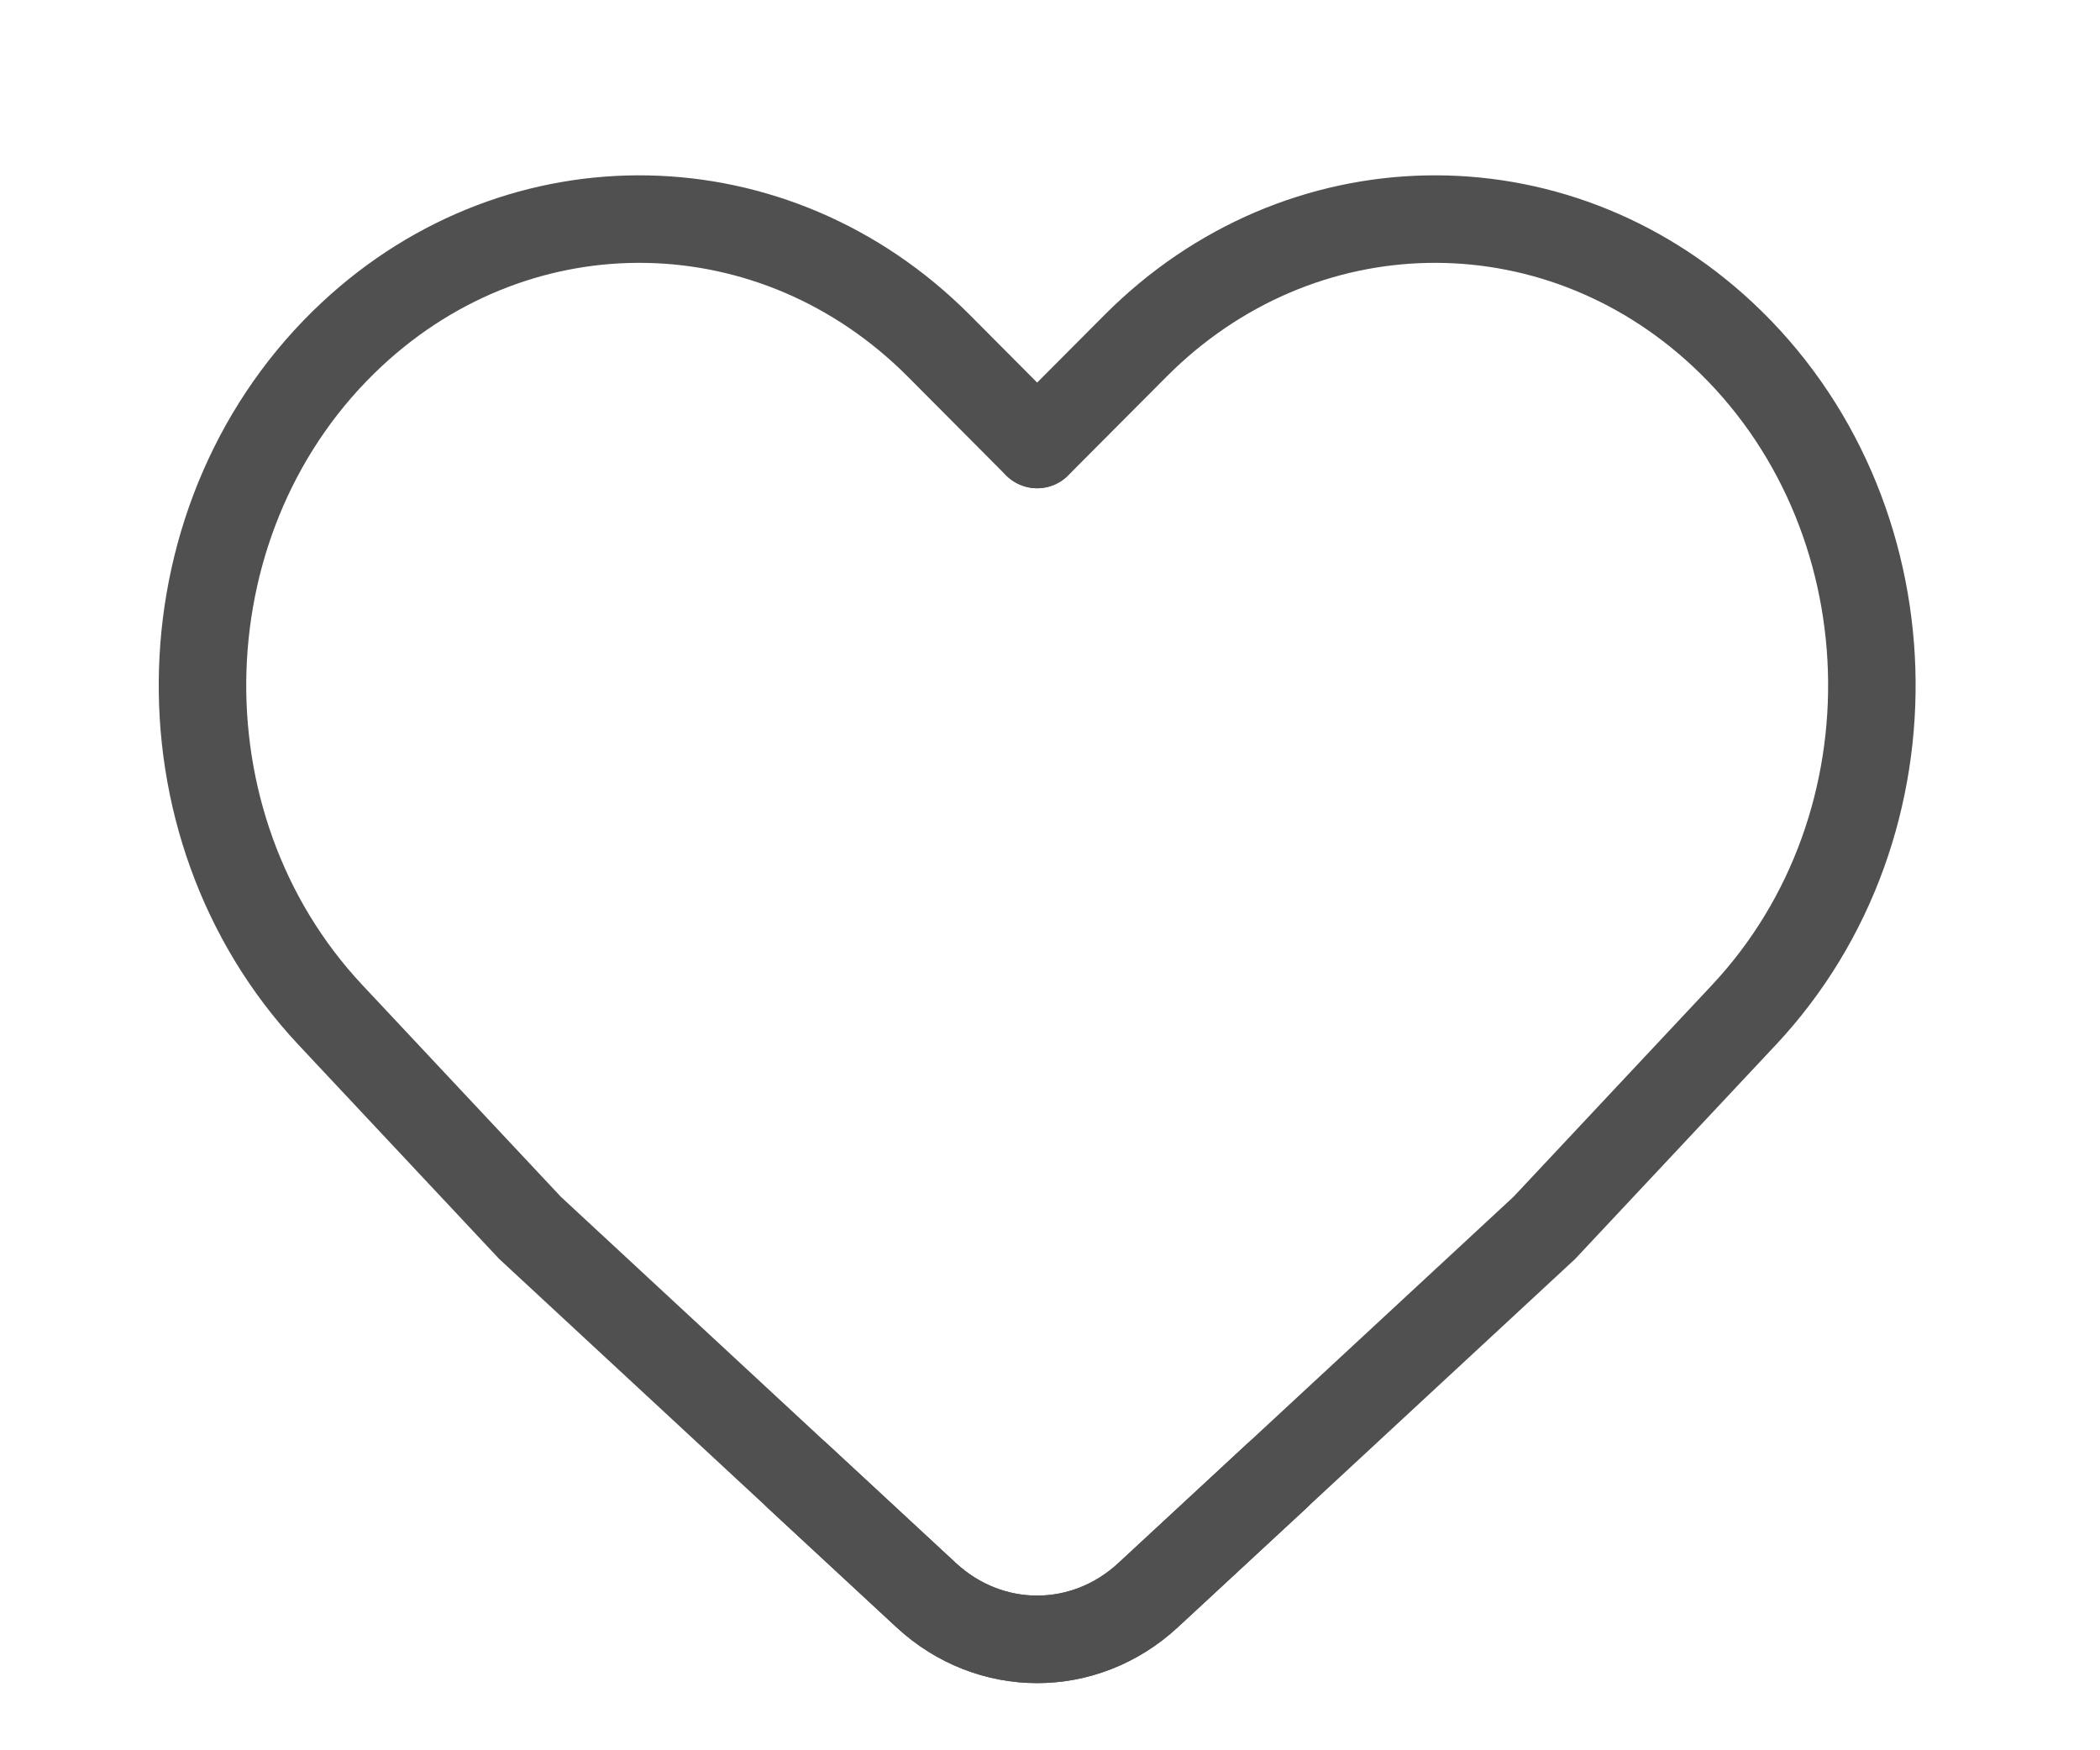 <svg width="24" height="20" viewBox="0 0 24 20" fill="none" xmlns="http://www.w3.org/2000/svg">
<path d="M11.854 5.079L12.979 3.95C14.85 2.073 17.75 2.016 19.684 3.818V3.818C21.861 5.846 21.974 9.417 19.931 11.597L17.649 14.031L13.122 18.227C12.395 18.901 11.313 18.901 10.585 18.227L9.119 16.869" stroke="#505050" stroke-linecap="round"/>
<path d="M11.852 5.079L10.728 3.95C8.857 2.073 5.957 2.016 4.023 3.818V3.818C1.846 5.846 1.733 9.417 3.776 11.597L6.058 14.031L10.584 18.227C11.312 18.901 12.393 18.901 13.121 18.227L14.588 16.869" stroke="#505050" stroke-linecap="round"/>
</svg>
